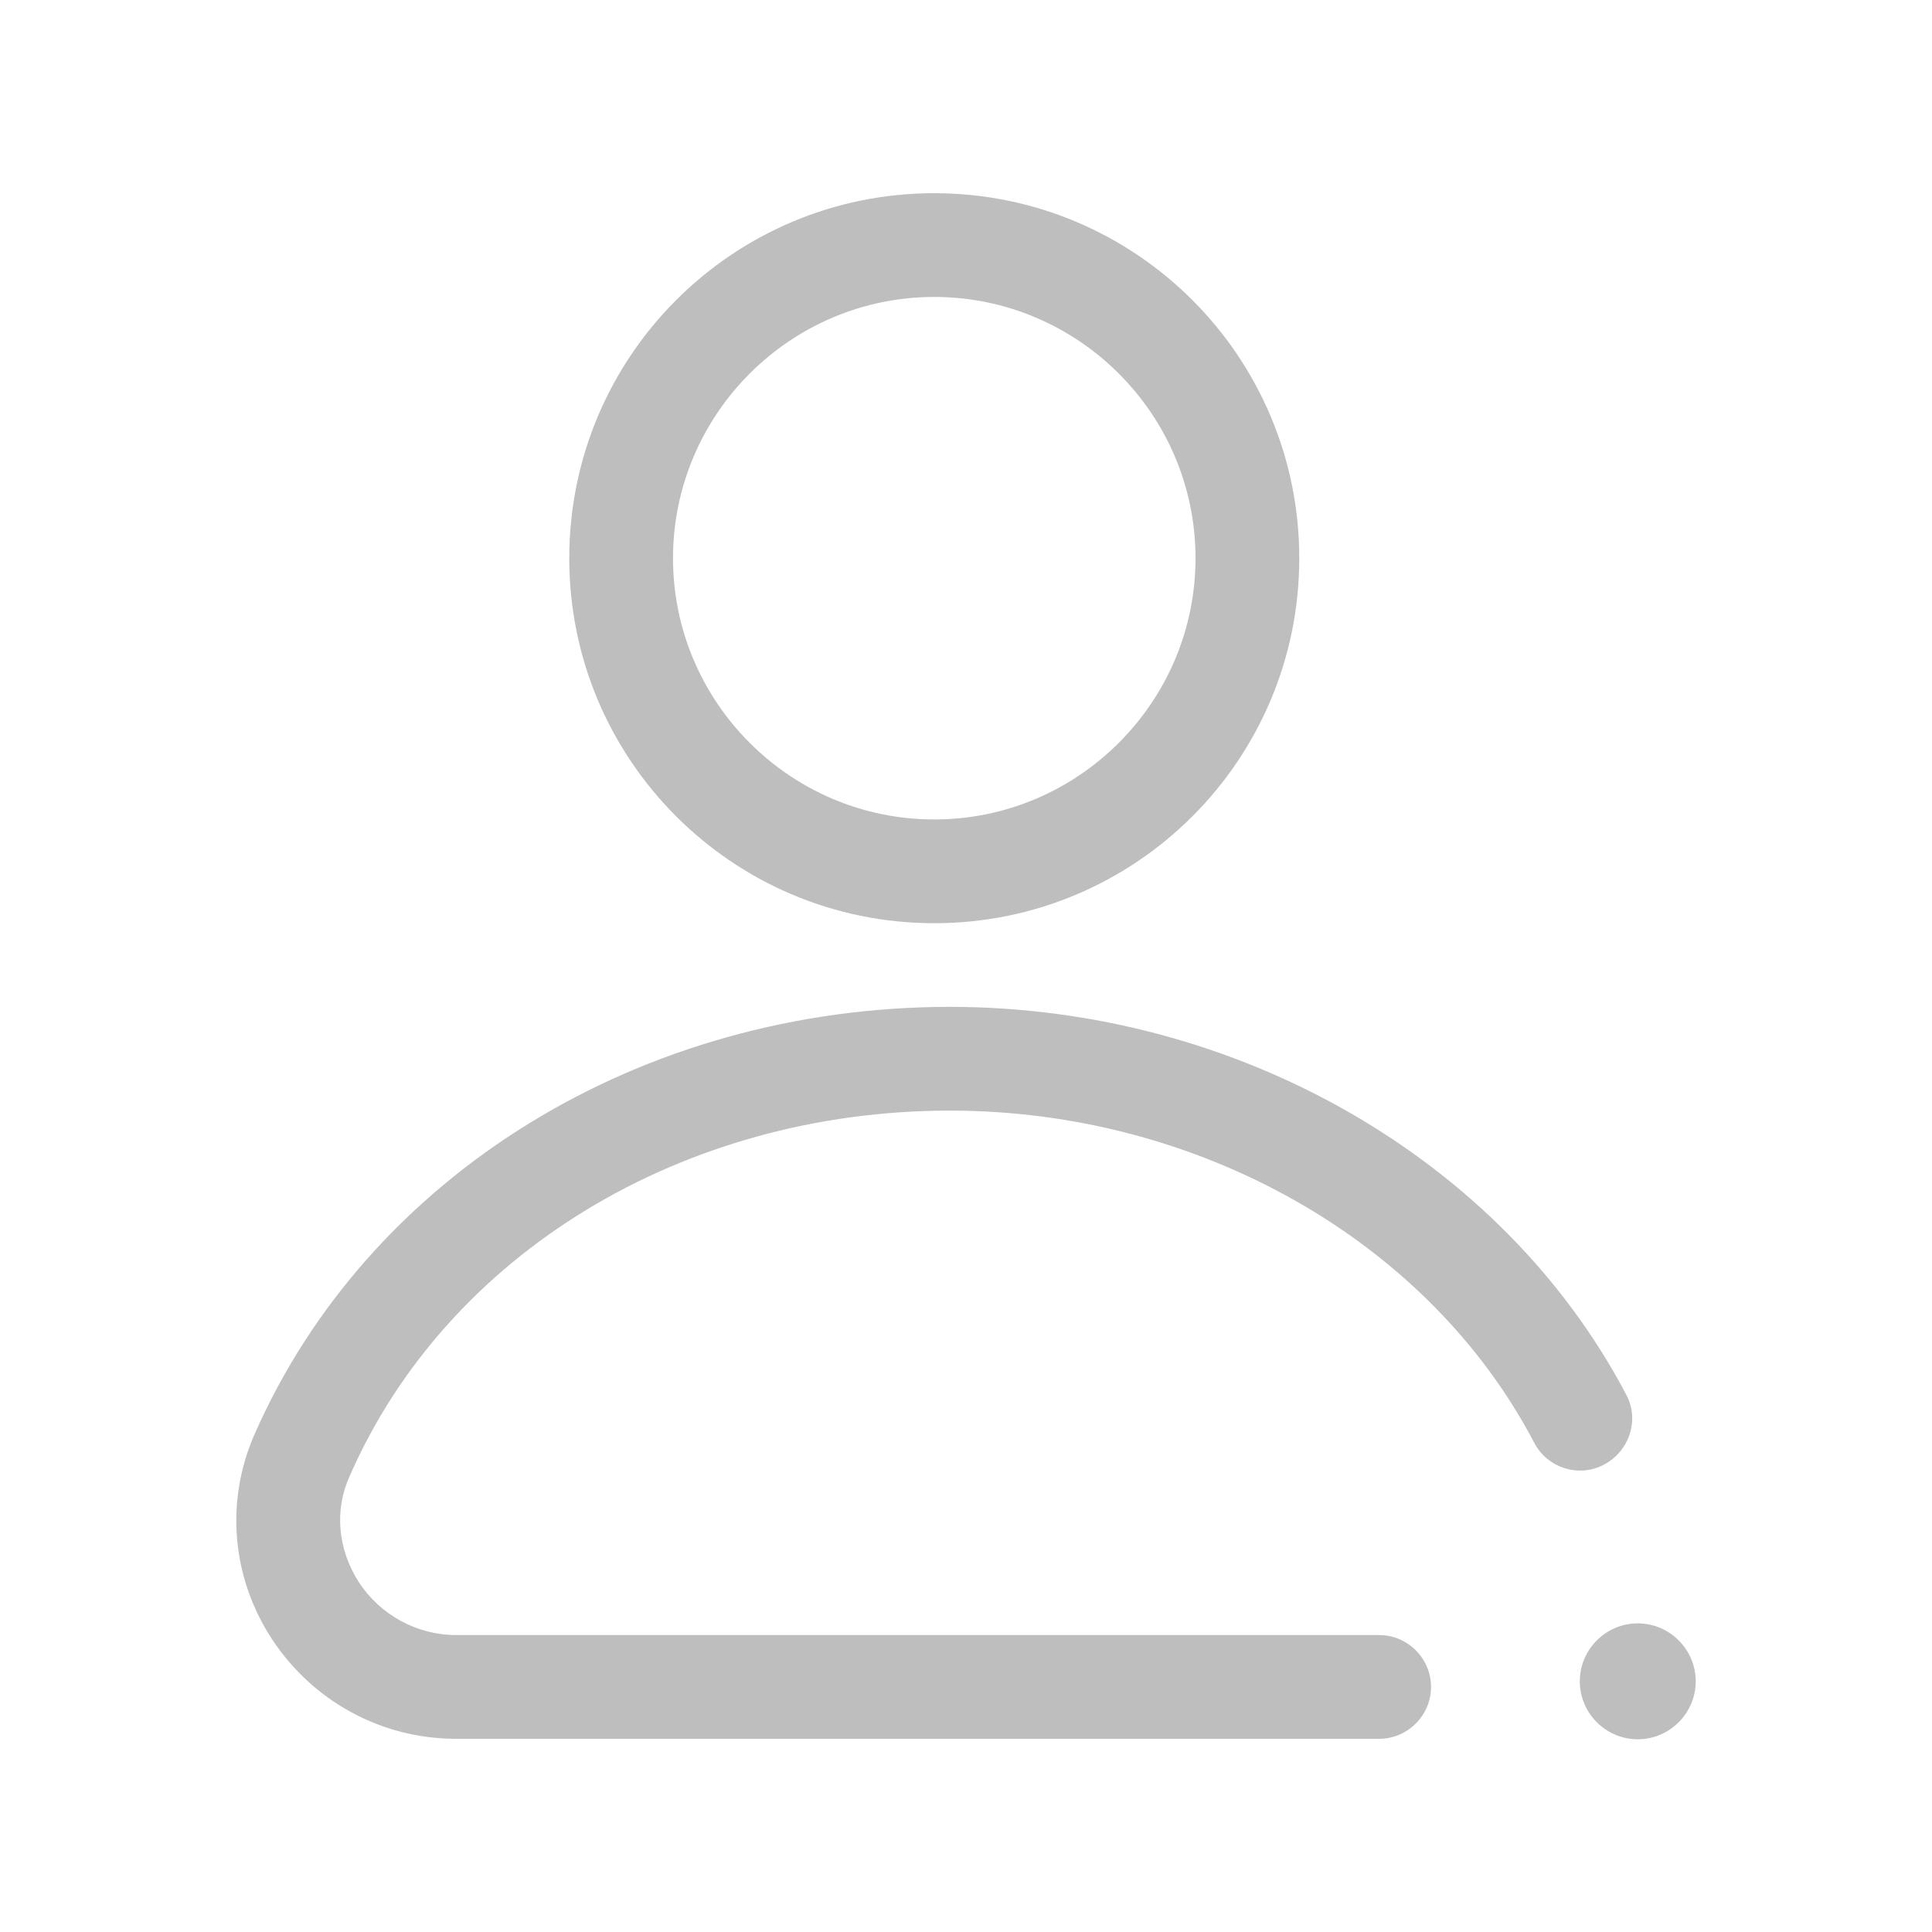 <svg width="20" height="20" viewBox="0 0 20 20" fill="none" xmlns="http://www.w3.org/2000/svg">
<path fill-rule="evenodd" clip-rule="evenodd" d="M9.671 3.074C11.161 3.074 12.376 4.289 12.376 5.779C12.376 7.268 11.161 8.483 9.671 8.483C8.181 8.483 6.967 7.268 6.967 5.779C6.967 4.289 8.181 3.074 9.671 3.074ZM9.671 2C7.584 2 5.893 3.691 5.893 5.779C5.893 7.866 7.584 9.557 9.671 9.557C11.759 9.557 13.45 7.866 13.45 5.779C13.45 3.691 11.759 2 9.671 2ZM14.277 18H4.72C3.948 18 3.237 17.611 2.814 16.966C2.398 16.329 2.331 15.544 2.633 14.852C3.814 12.161 6.64 10.423 9.834 10.423C12.807 10.423 15.552 12 16.834 14.436C16.975 14.698 16.868 15.02 16.606 15.161C16.344 15.302 16.015 15.195 15.881 14.933C14.787 12.846 12.411 11.497 9.834 11.497C7.069 11.497 4.626 12.98 3.619 15.282C3.458 15.638 3.499 16.04 3.713 16.376C3.935 16.718 4.317 16.926 4.72 16.926H14.277C14.572 16.926 14.814 17.168 14.814 17.463C14.814 17.758 14.572 18 14.277 18ZM16.354 17.405C16.354 17.075 16.624 16.805 16.954 16.805C17.284 16.805 17.554 17.075 17.554 17.405C17.554 17.735 17.284 18.005 16.954 18.005C16.624 18.005 16.354 17.735 16.354 17.405Z" fill="#BEBEBE"/>
</svg>

